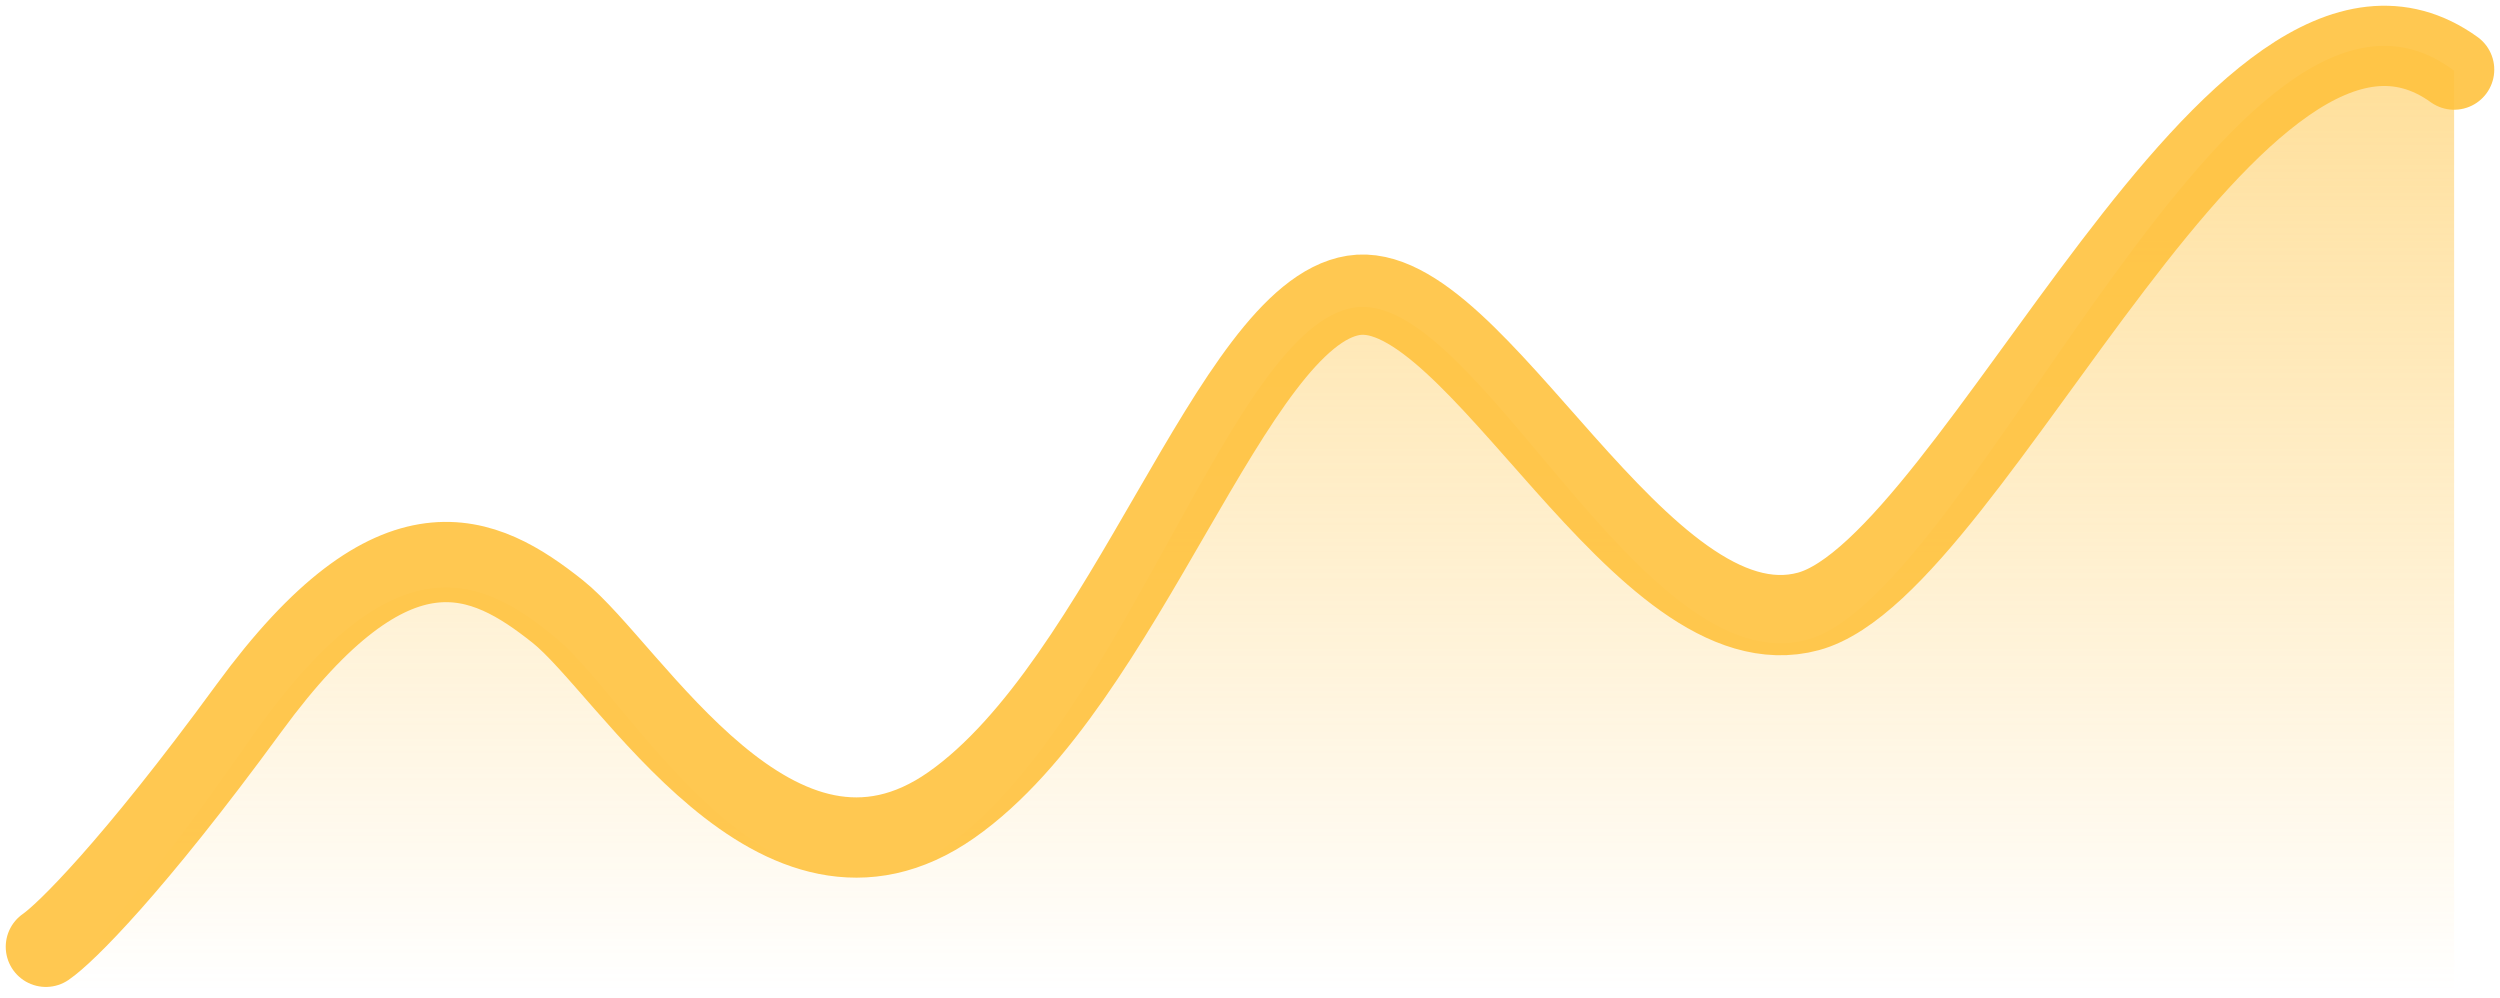 <svg width="218" height="87" viewBox="0 0 218 87" fill="none" xmlns="http://www.w3.org/2000/svg">
<path d="M21.707 64.603C11.508 79.24 5.653 85.261 4 86.441H214V6.172C195.231 -7.994 172.212 51.619 157.693 55.75C143.174 59.881 128.654 25.059 118.03 26.829C107.406 28.6 98.199 62.242 82.971 73.457C67.744 84.671 54.995 61.062 48.621 55.75C42.246 50.438 34.455 46.306 21.707 64.603Z" fill="url(#paint0_linear_205_56)"/>
<path d="M4 82.561C5.653 81.437 11.508 75.7 21.707 61.751C34.455 44.316 42.246 48.252 48.621 53.315C54.995 58.377 67.744 80.874 82.971 70.188C98.199 59.502 107.406 27.442 118.03 25.755C128.654 24.068 143.174 57.251 157.693 53.315C172.212 49.378 195.231 -7.429 214 6.069" stroke="#FFC23E" stroke-opacity="0.9" stroke-width="7" stroke-linecap="round" stroke-linejoin="round"/>
<defs>
<linearGradient id="paint0_linear_205_56" x1="109" y1="-36.5" x2="109" y2="86.441" gradientUnits="userSpaceOnUse">
<stop stop-color="#FFC23E" stop-opacity="0.8"/>
<stop offset="1" stop-color="#FFC23E" stop-opacity="0"/>
</linearGradient>
</defs>
</svg>
